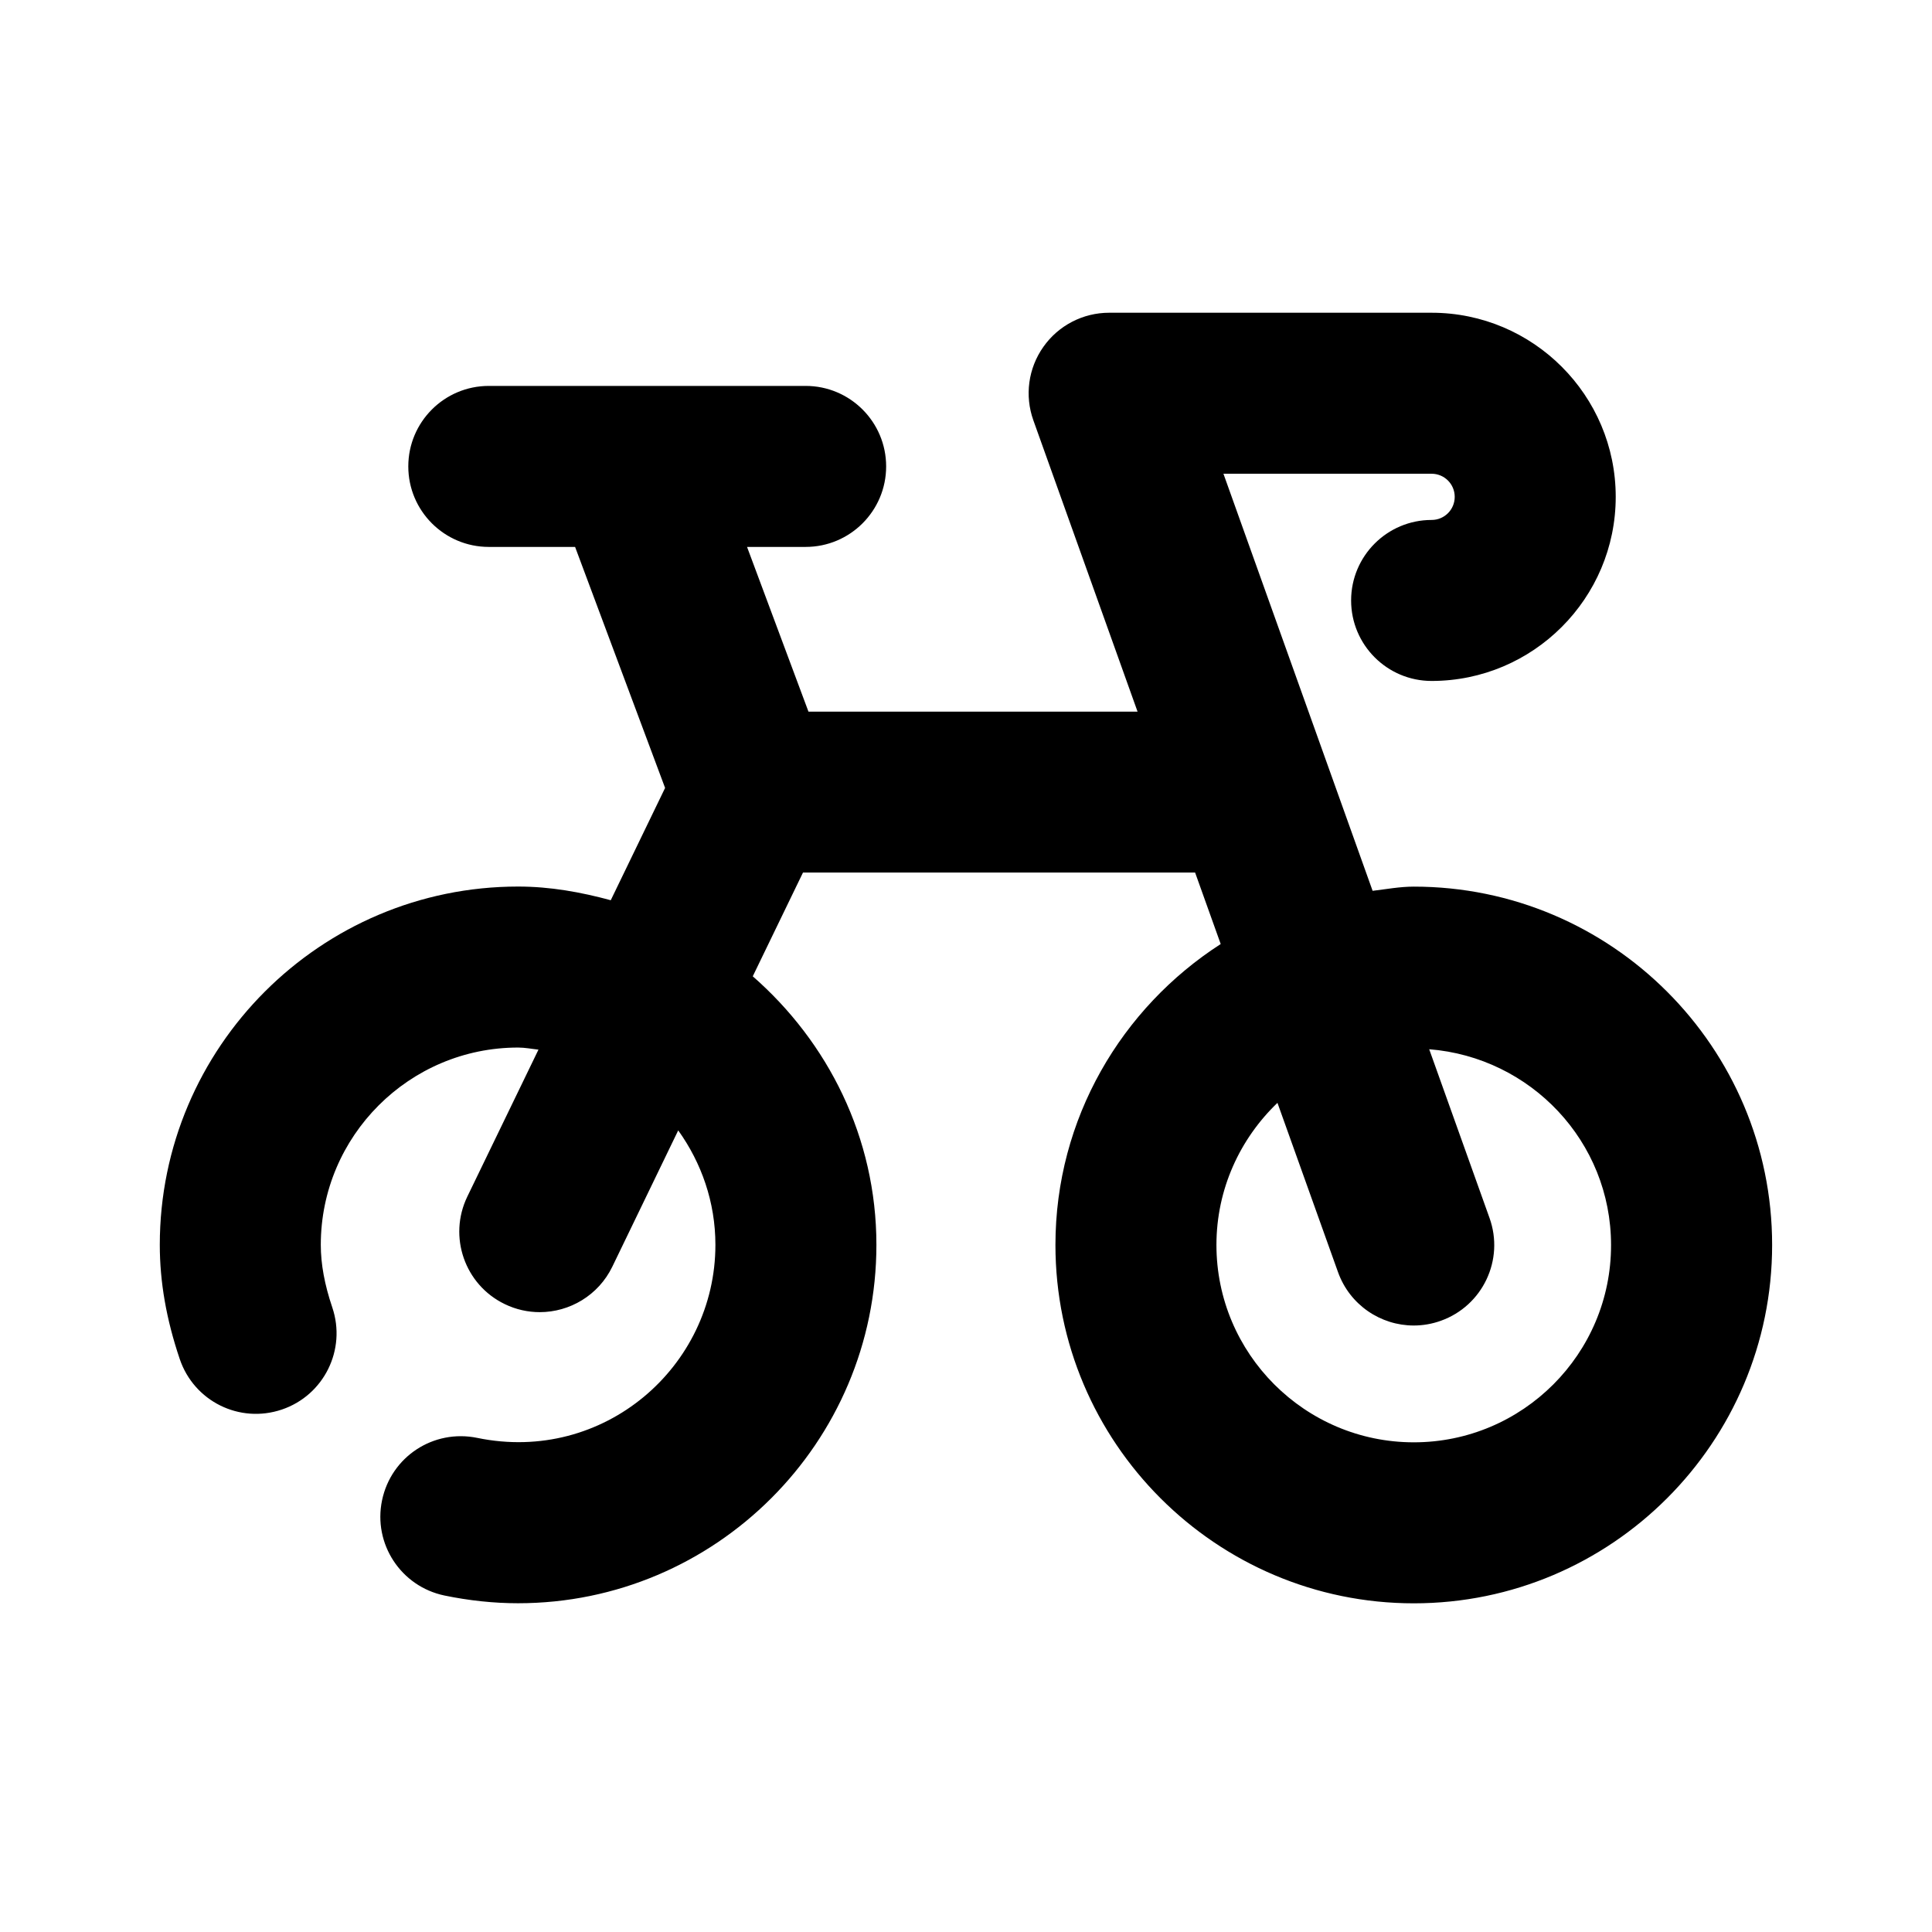 <?xml version="1.0" encoding="utf-8"?>
<!-- Generator: Adobe Illustrator 25.4.1, SVG Export Plug-In . SVG Version: 6.00 Build 0)  -->
<svg version="1.1" id="Icons" xmlns="http://www.w3.org/2000/svg" xmlns:xlink="http://www.w3.org/1999/xlink" x="0px" y="0px"
	 viewBox="0 0 24 24" style="enable-background:new 0 0 24 24;" xml:space="preserve">
<g id="Bicycle">
	<path d="M17.563,11.014c-0.175,0-0.342,0.032-0.512,0.052l-1.853-5.181h2.586c0.158,0,0.287,0.128,0.287,0.287
		s-0.128,0.287-0.287,0.287c-0.552,0-1,0.448-1,1s0.448,1,1,1c1.261,0,2.287-1.026,2.287-2.287c0-1.261-1.026-2.287-2.287-2.287
		h-4.006c-0.325,0-0.63,0.158-0.817,0.424c-0.188,0.266-0.234,0.606-0.124,0.913l1.294,3.618h-4.088L9.28,6.794h0.728
		c0.552,0,1-0.448,1-1s-0.448-1-1-1H6.072c-0.552,0-1,0.448-1,1s0.448,1,1,1h1.072l1.118,2.994l-0.675,1.395
		c-0.369-0.1-0.75-0.17-1.151-0.17c-2.455,0-4.451,1.997-4.451,4.451c0,0.461,0.081,0.925,0.248,1.419
		c0.177,0.523,0.741,0.805,1.268,0.627c0.523-0.177,0.804-0.744,0.627-1.268c-0.096-0.284-0.143-0.539-0.143-0.778
		c0-1.352,1.1-2.451,2.451-2.451c0.087,0,0.169,0.017,0.253,0.026l-0.884,1.826c-0.24,0.497-0.032,1.095,0.465,1.335
		c0.14,0.068,0.289,0.1,0.435,0.1c0.371,0,0.728-0.208,0.901-0.564l0.819-1.694c0.288,0.402,0.462,0.891,0.462,1.422
		c0,1.517-1.39,2.722-2.958,2.398c-0.545-0.112-1.07,0.234-1.183,0.775s0.234,1.07,0.775,1.183c0.305,0.063,0.612,0.096,0.914,0.096
		c2.455,0,4.452-1.997,4.452-4.452c0-1.335-0.603-2.52-1.536-3.336l0.624-1.289h4.871l0.318,0.888
		c-1.231,0.793-2.053,2.168-2.053,3.738c0,2.455,1.997,4.452,4.452,4.452s4.451-1.997,4.451-4.452S20.018,11.014,17.563,11.014z
		 M17.563,17.917c-1.352,0-2.452-1.1-2.452-2.452c0-0.694,0.293-1.319,0.758-1.765l0.752,2.102c0.146,0.409,0.531,0.664,0.941,0.664
		c0.112,0,0.226-0.019,0.337-0.059c0.52-0.186,0.791-0.758,0.604-1.278l-0.749-2.095c1.261,0.1,2.259,1.146,2.259,2.432
		C20.015,16.817,18.915,17.917,17.563,17.917z"/>
</g>
</svg>
